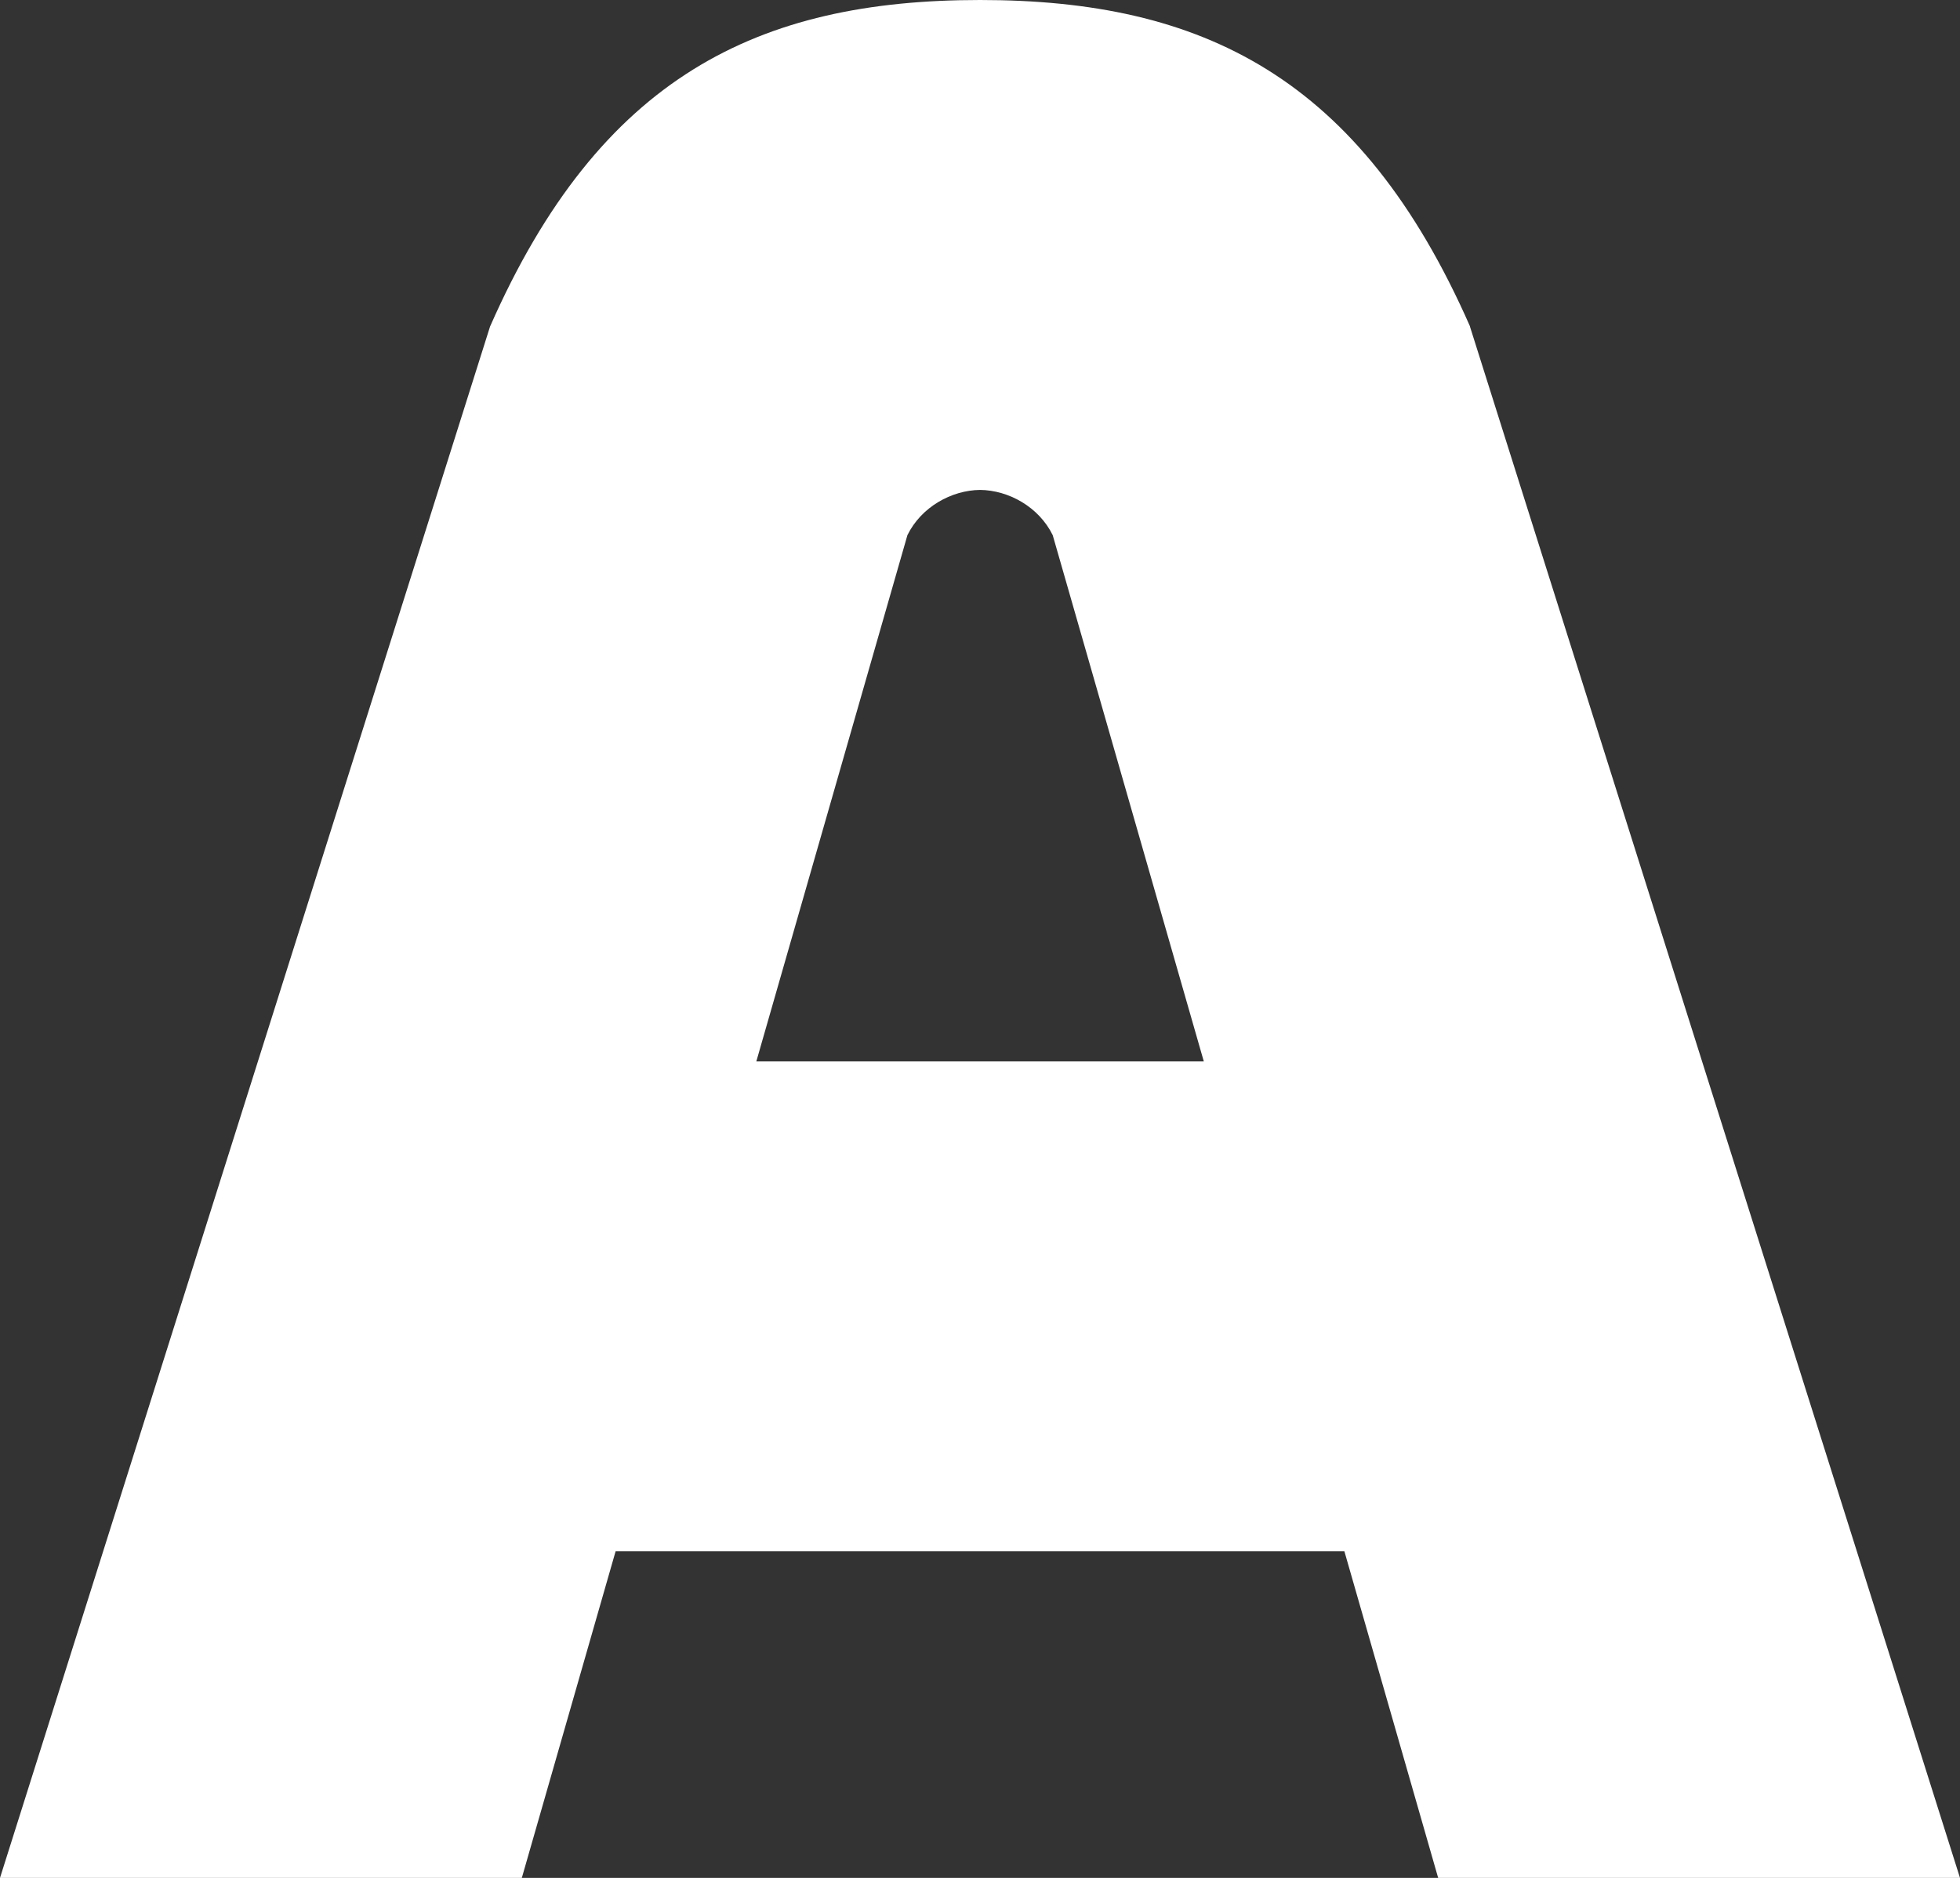 <?xml version="1.0" encoding="UTF-8"?>
<svg id="Layer_2" data-name="Layer 2" xmlns="http://www.w3.org/2000/svg" viewBox="0 0 294.06 281.81">
  <rect x="0" y="0" width="294.06" height="281.81" fill="#333333" stroke="none"/>
  <defs>
    <style>
      .cls-1 {
        fill: #fff;
      }
    </style>
  </defs>
  <g id="Layer_2-2" data-name="Layer 2">
    <path class="cls-1" d="M220.56,49.01C204.07,11.49,180.32,0,147.04,0s-57.02,11.49-73.52,49.01L0,281.81h78.29l14.07-49.01h109.34l14.07,49.01h78.29L220.54,49.01h.02ZM113.47,159.29l22.67-78.98c2.08-4.24,6.62-6.74,10.9-6.79,4.29.05,8.82,2.55,10.9,6.79l22.67,78.98h-67.14Z"/>
  </g>
</svg>